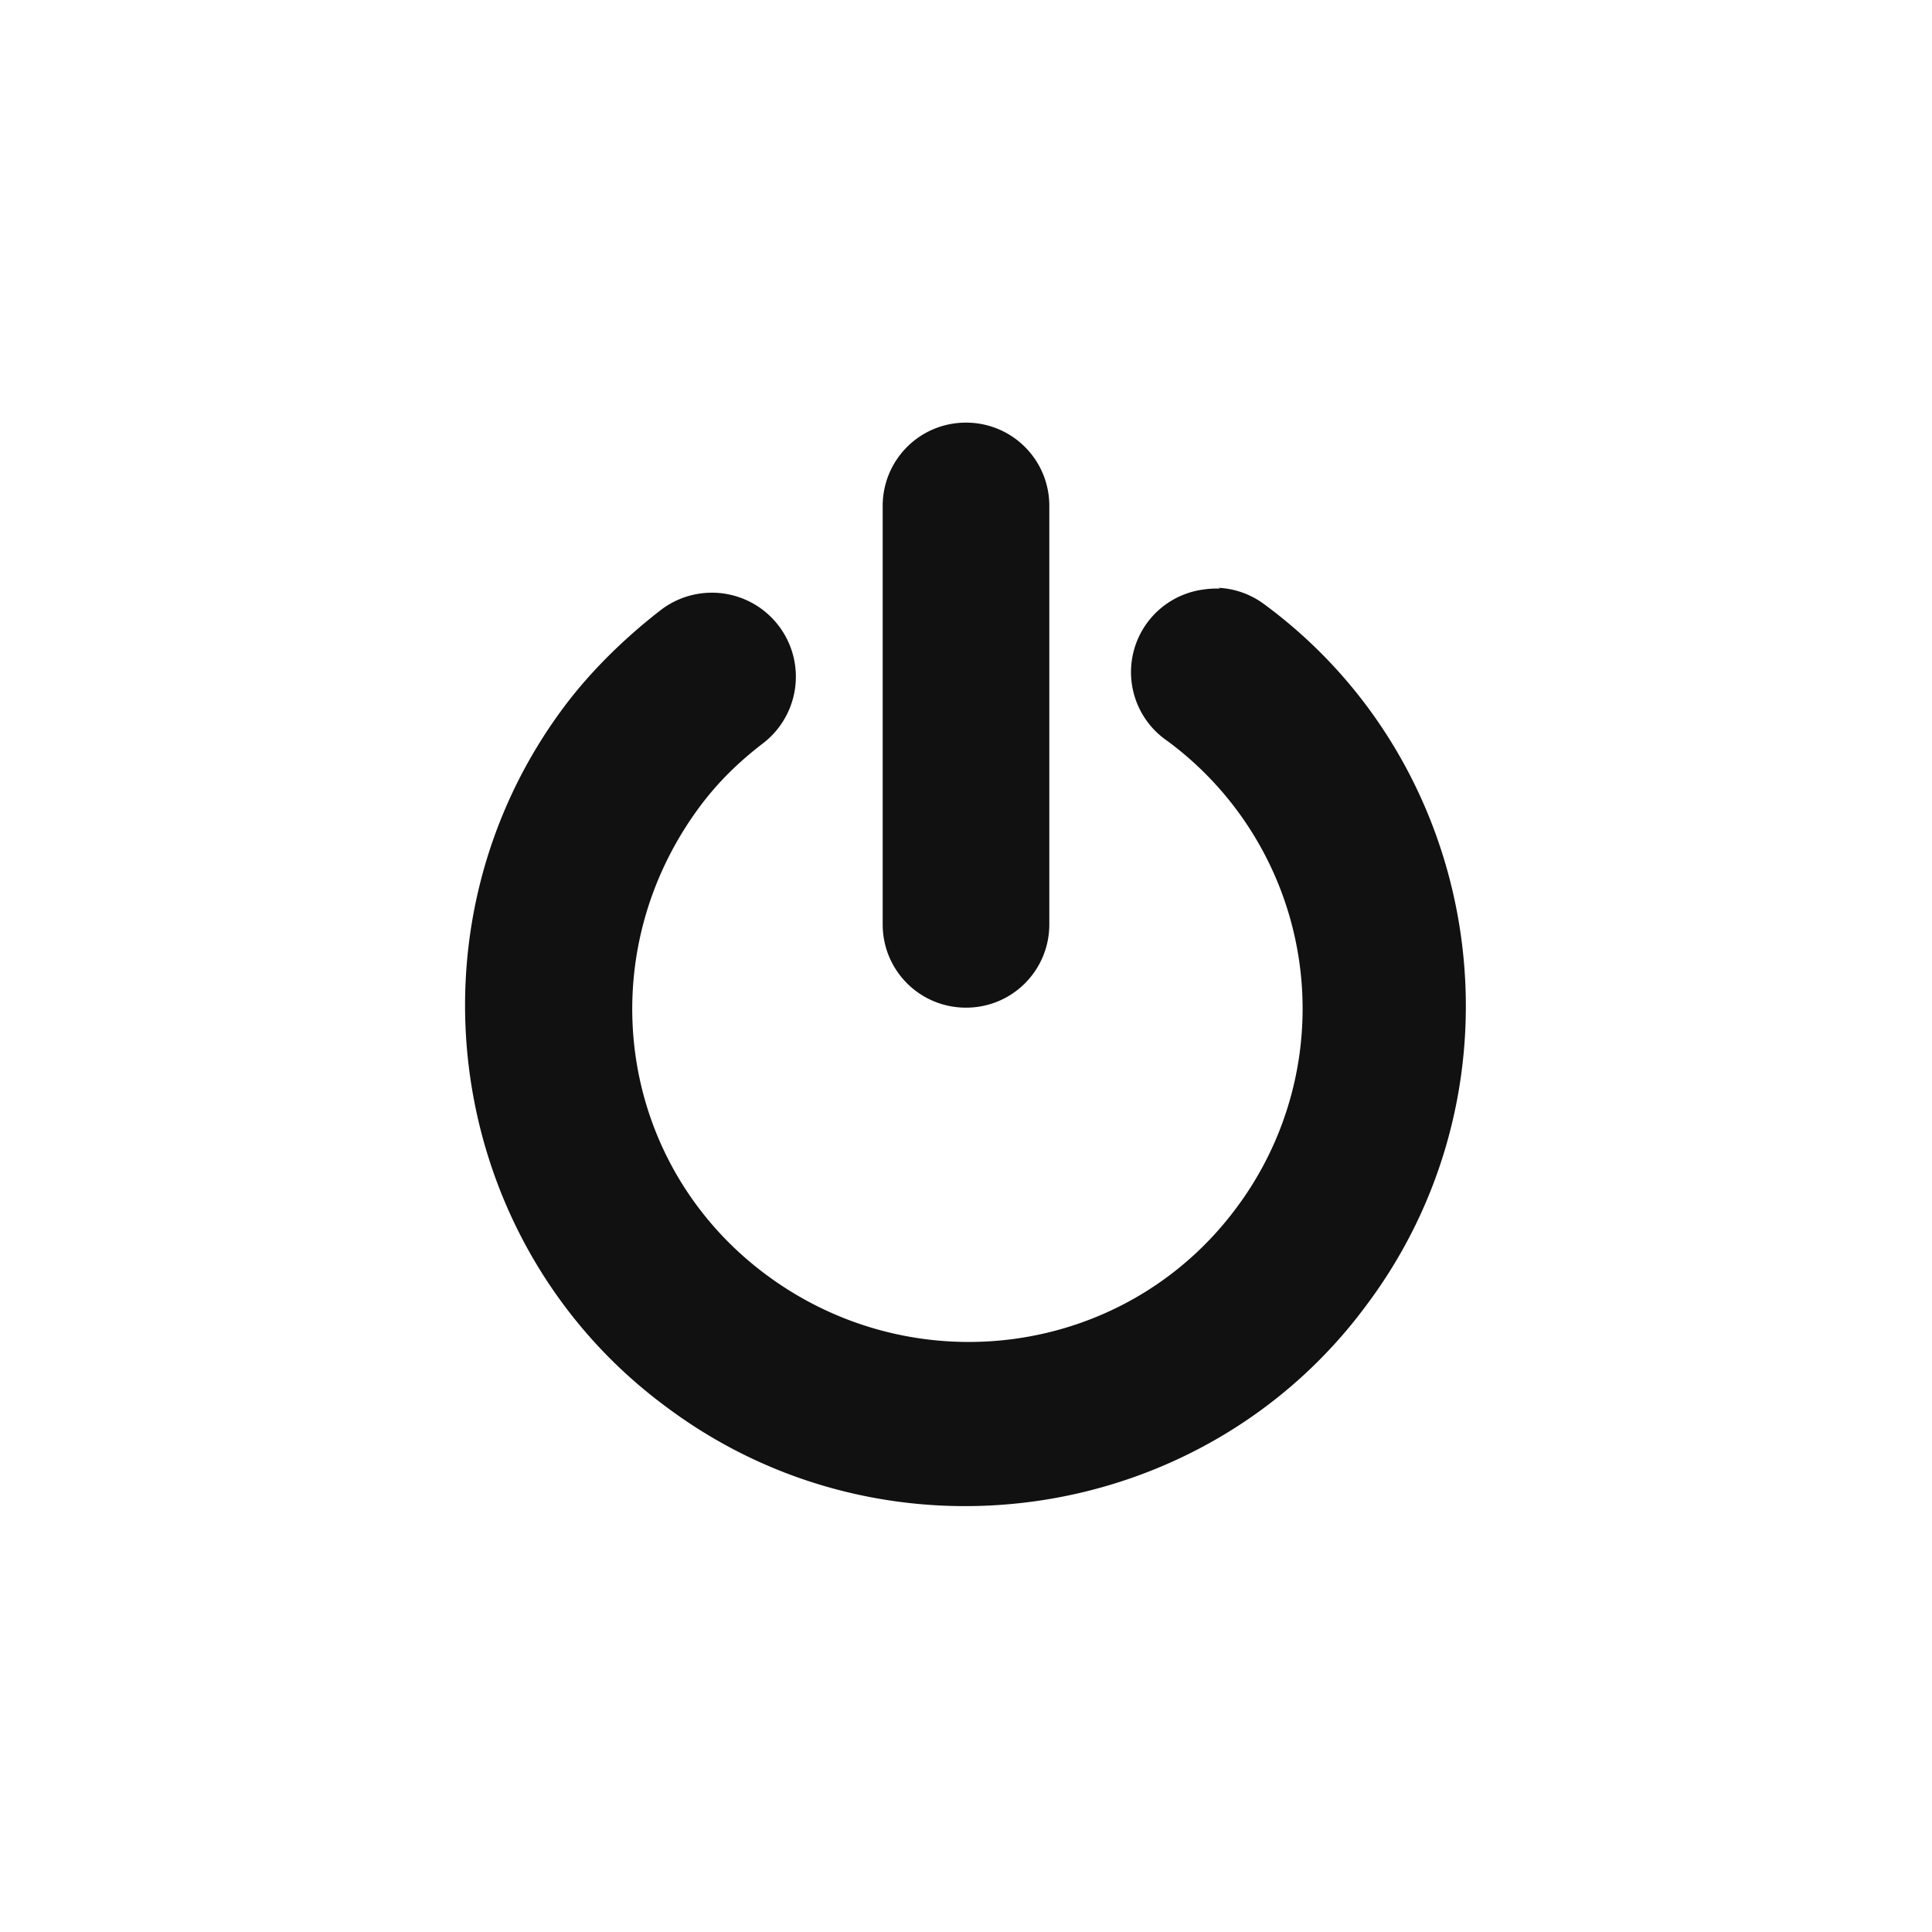 <svg version="1.1" viewBox="0 0 32 32" xmlns="http://www.w3.org/2000/svg">
 <title>Shutdown</title>
 <path fill="#111" d="m16 7c-0.767 0-1.38 0.618-1.38 1.38v6.93c0 0.767 0.618 1.38 1.38 1.38 0.767 0 1.38-0.618 1.38-1.38v-6.93c0-0.767-0.618-1.38-1.38-1.38zm4.21 2.75a1.38 1.38 0 0 0-0.267 0.013 1.38 1.38 0 0 0-0.607 2.51 5.51 5.51 0 0 1 1.13 7.75c-1.84 2.46-5.33 2.92-7.79 1.08-2.46-1.84-2.92-5.28-1.08-7.75 0.299-0.401 0.641-0.734 1.04-1.04a1.39 1.39 0 0 0-1.69-2.21c-0.593 0.46-1.15 1-1.6 1.6-2.74 3.66-1.97 8.9 1.69 11.6 3.66 2.74 8.9 1.97 11.6-1.69 2.74-3.66 1.97-8.9-1.69-11.6a1.38 1.38 0 0 0-0.77-0.277z"/>
</svg>
